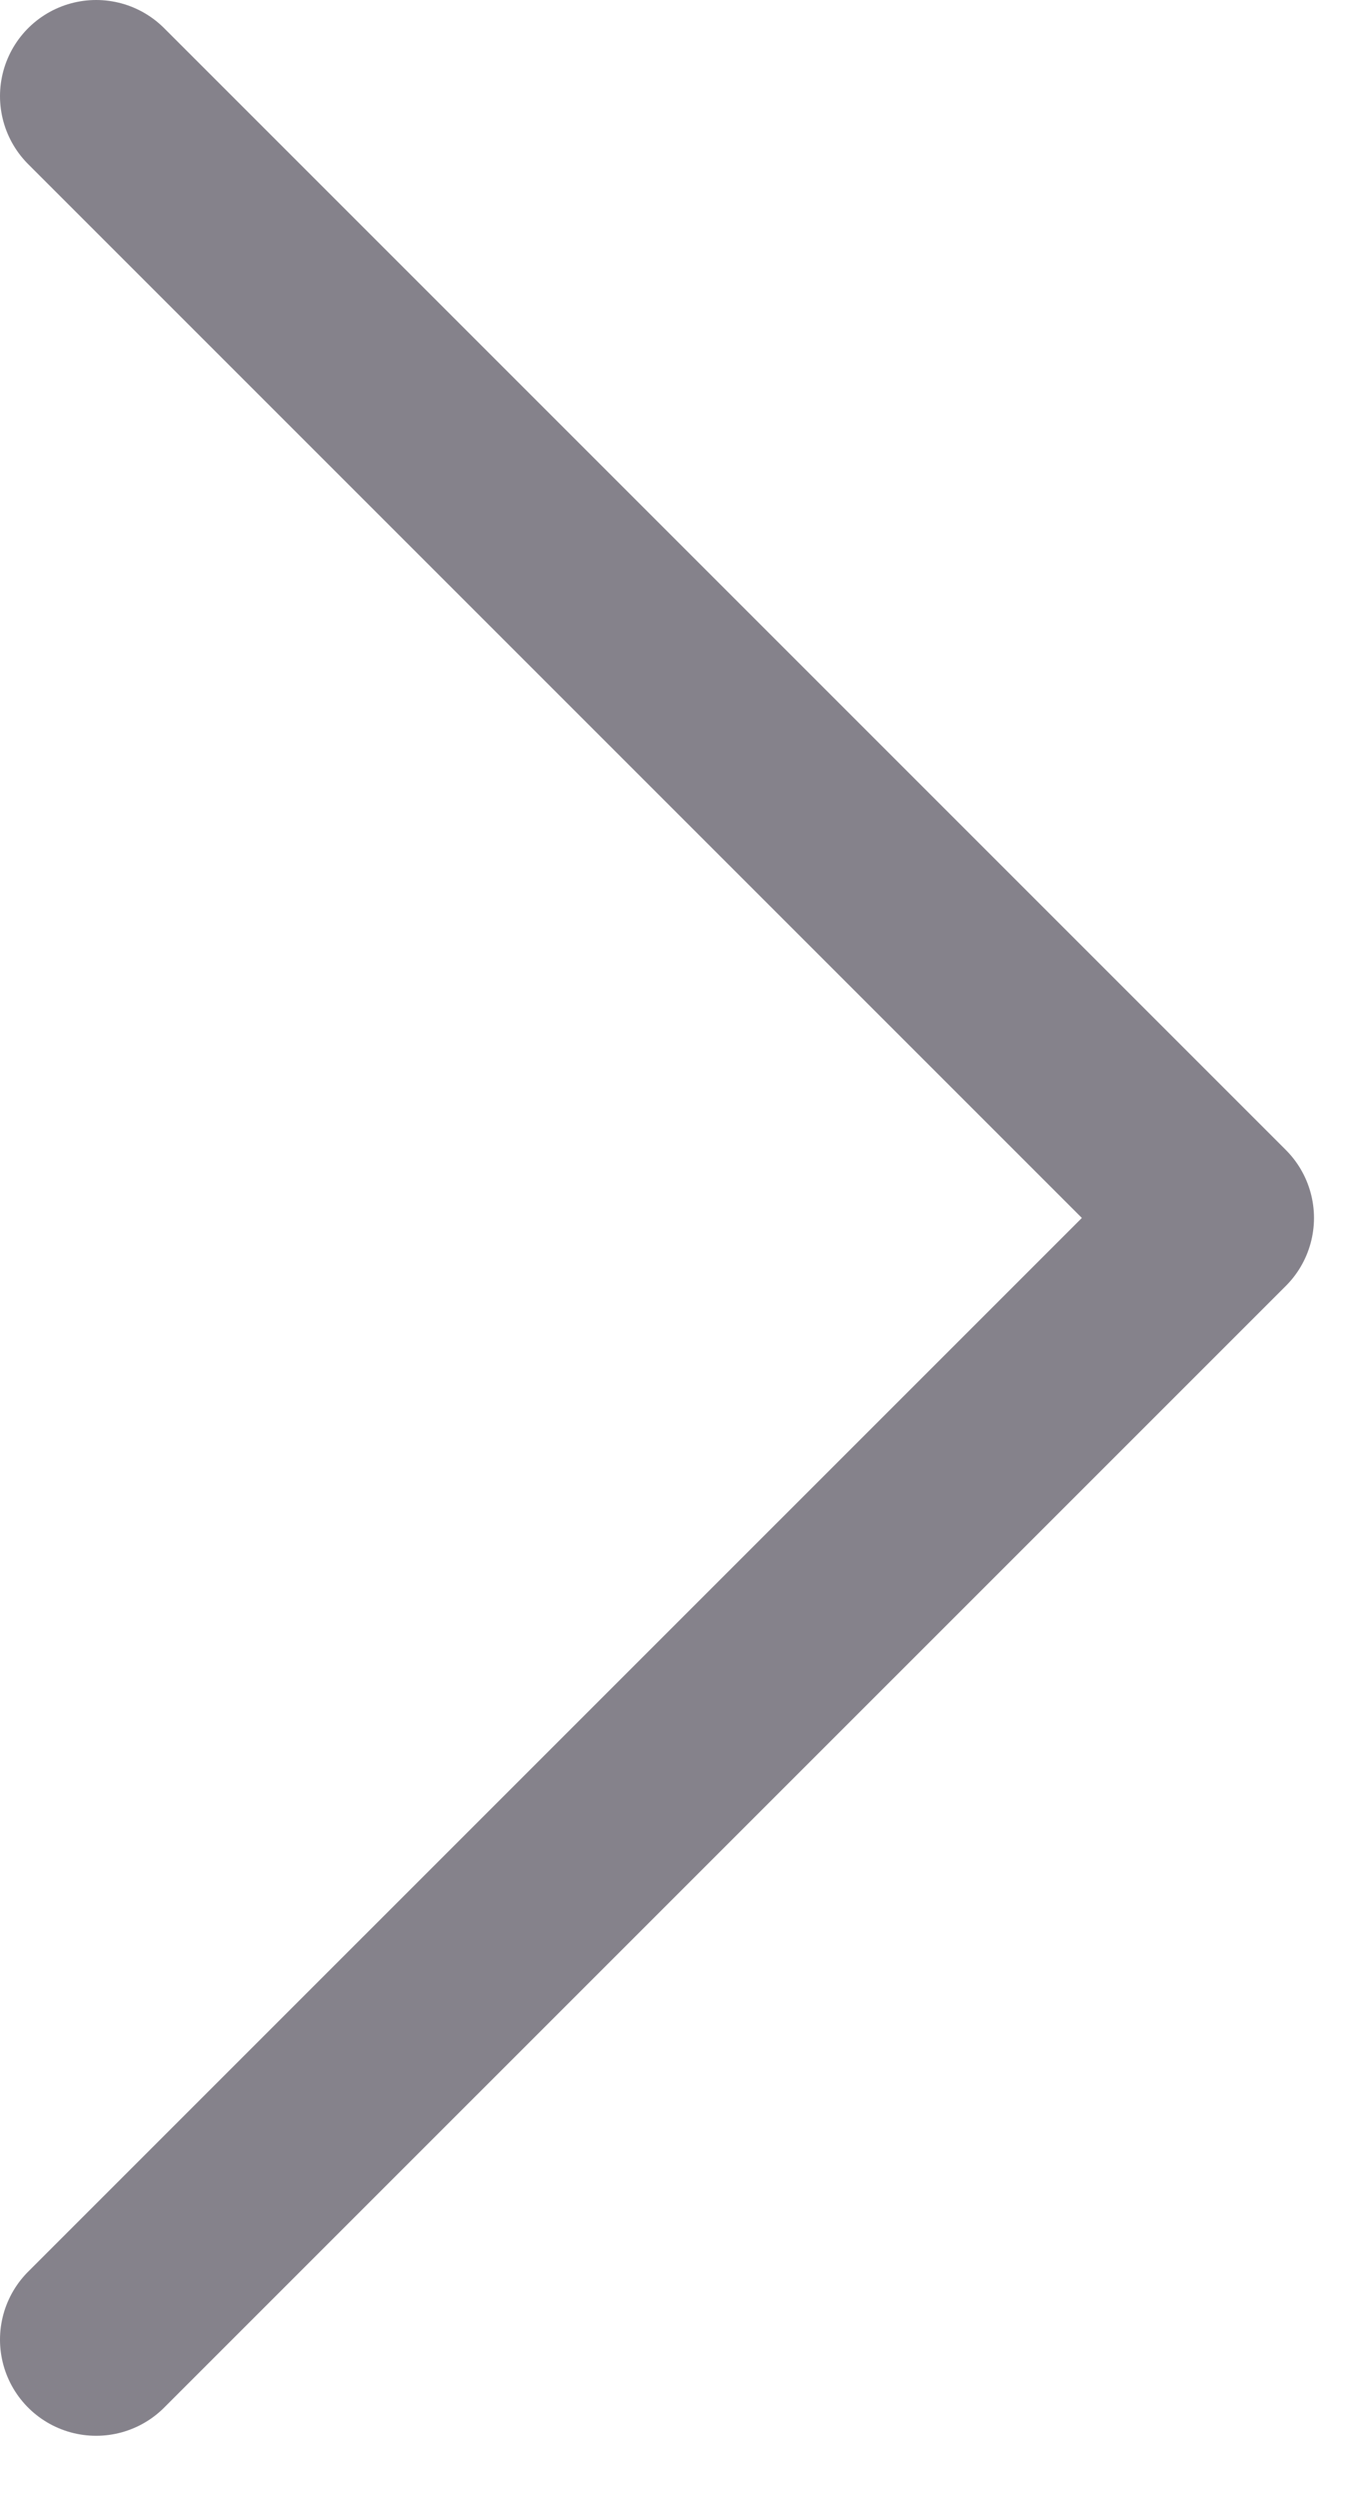 <svg width="14" height="26" viewBox="0 0 14 26" fill="none" xmlns="http://www.w3.org/2000/svg">
<path d="M1 1L12.667 12.667L1 24.333" stroke="#85828B" stroke-width="2" stroke-linecap="round" stroke-linejoin="round"/>
</svg>
